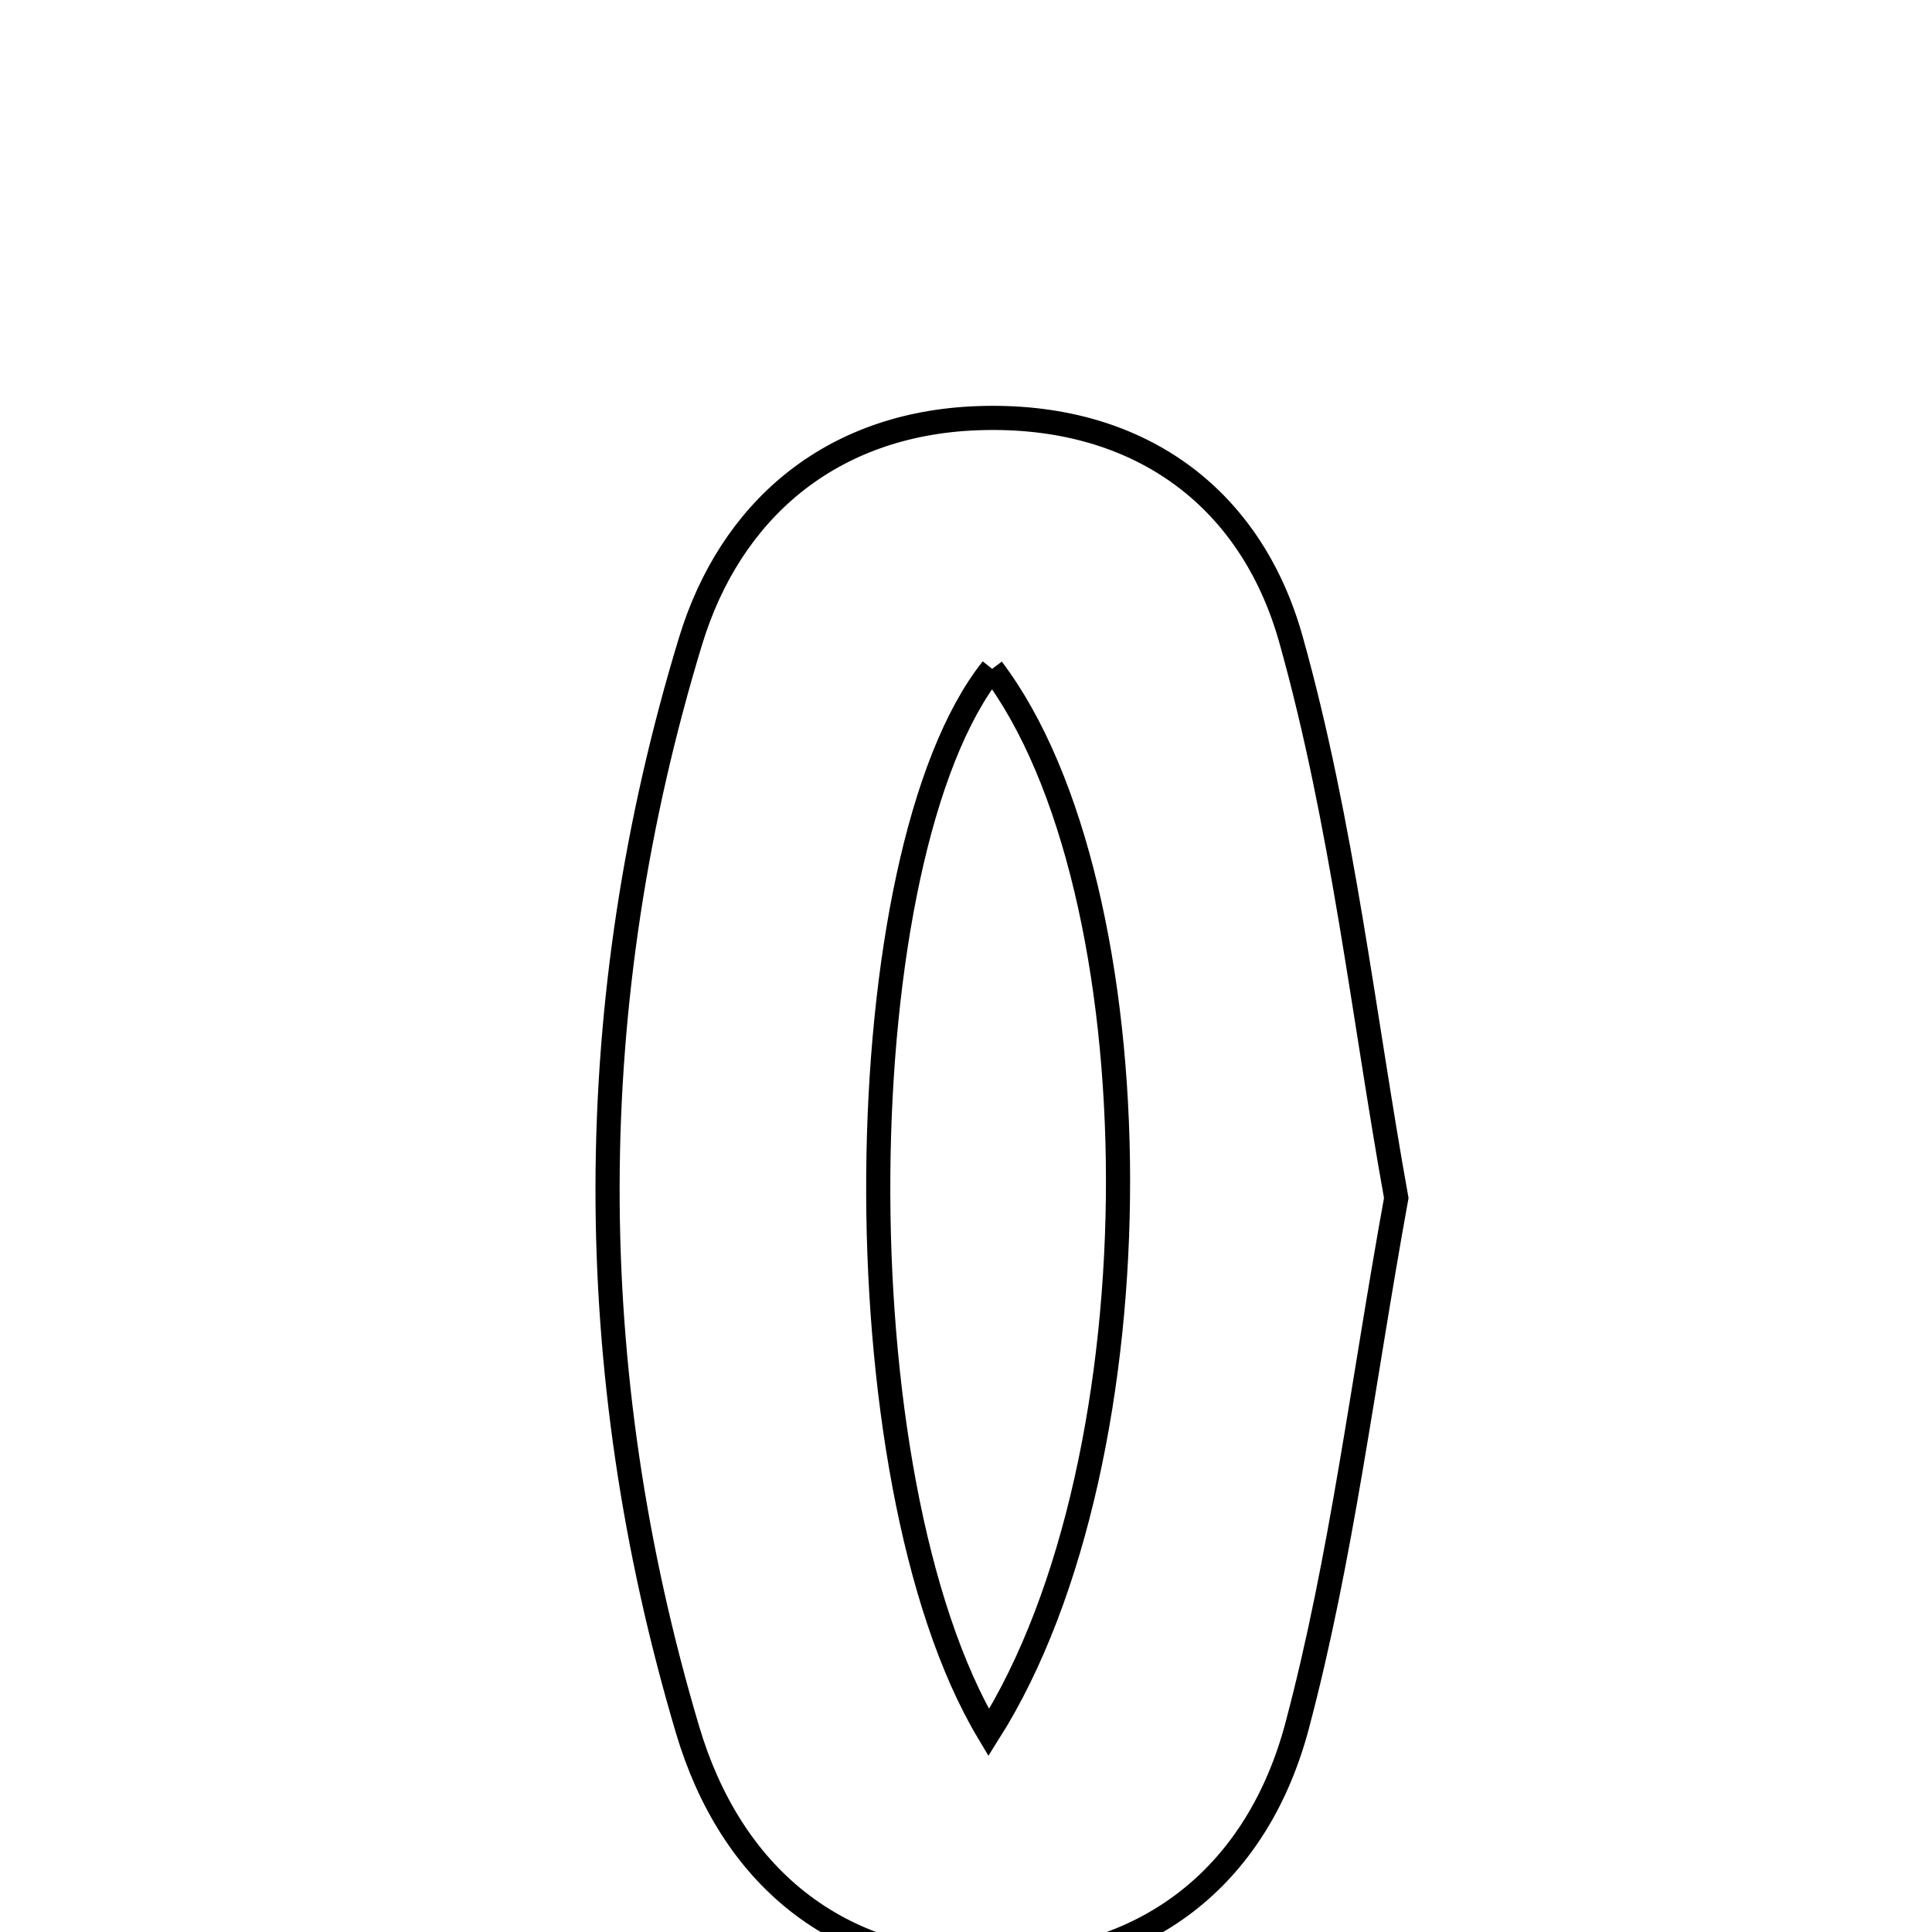 <svg xmlns="http://www.w3.org/2000/svg" viewBox="0.0 0.0 24.0 24.0" height="200px" width="200px"><path fill="none" stroke="black" stroke-width=".3" stroke-opacity="1.0"  filling="0" d="M12.141 5.195 C14.121 5.122 15.537 6.159 16.037 7.944 C16.679 10.233 16.939 12.629 17.345 14.882 C16.925 17.193 16.667 19.353 16.114 21.436 C15.635 23.246 14.309 24.373 12.35 24.393 C10.381 24.412 9.074 23.282 8.541 21.487 C7.206 16.994 7.214 12.444 8.578 7.965 C9.069 6.351 10.307 5.263 12.141 5.195"></path>
<path fill="none" stroke="black" stroke-width=".3" stroke-opacity="1.0"  filling="0" d="M12.325 8.309 C10.503 10.599 10.389 18.362 12.282 21.524 C14.453 18.091 14.381 11.023 12.325 8.309"></path></svg>